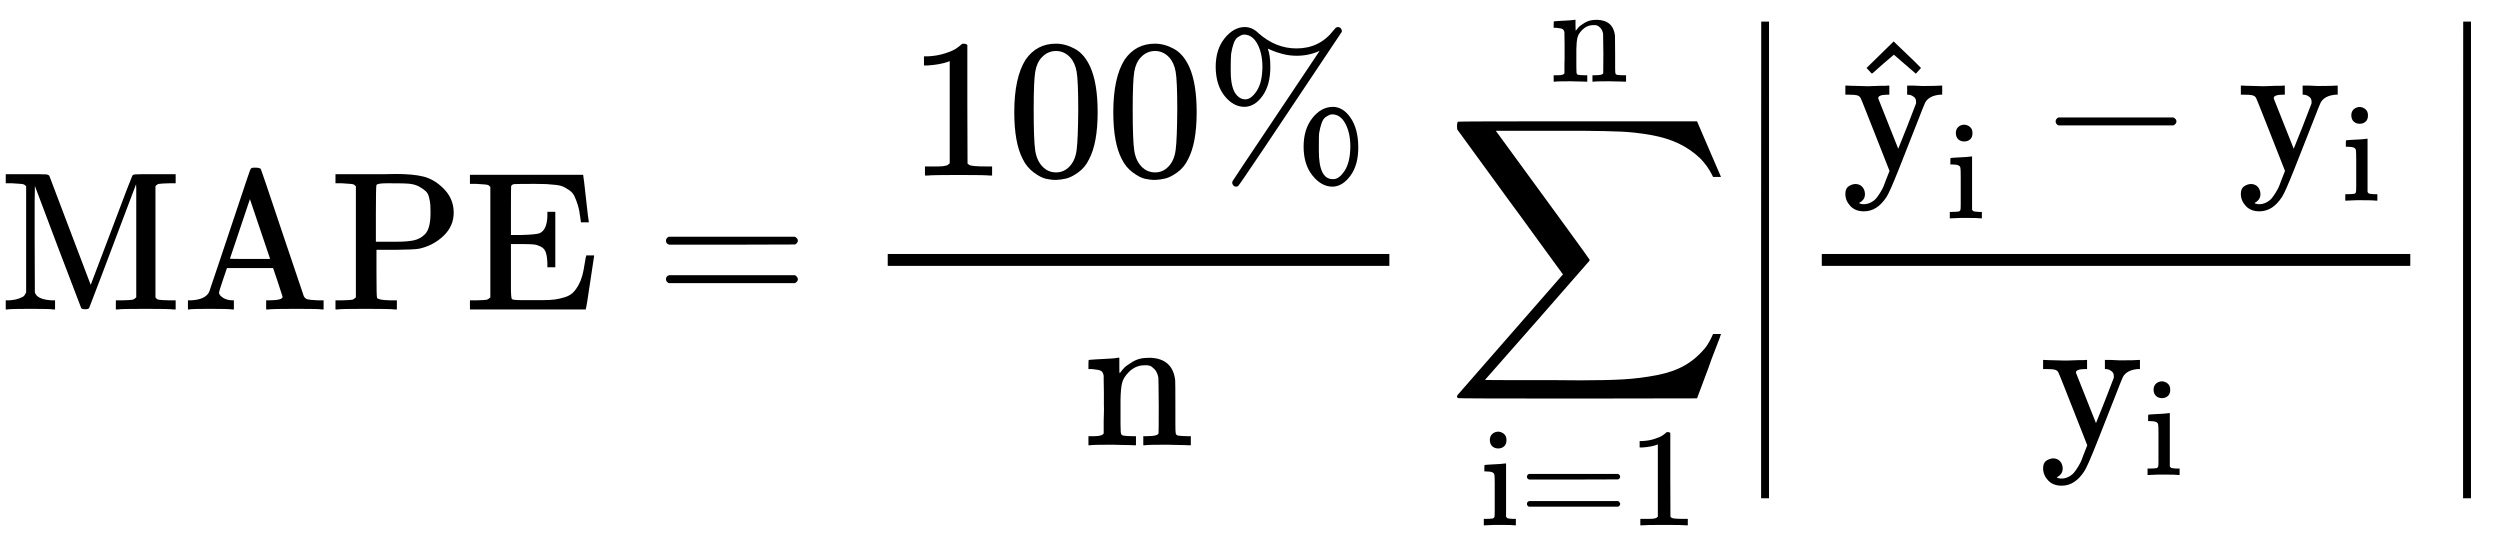 <?xml version="1.0" encoding="UTF-8" standalone="no" ?>
<svg xmlns="http://www.w3.org/2000/svg" width="28.561ex" height="6.359ex" viewBox="0 -1562.5 12623.8 2810.6" xmlns:xlink="http://www.w3.org/1999/xlink" aria-hidden="true" style=""><defs><path id="MJX-2-TEX-N-4D" d="M132 622Q125 629 121 631T105 634T62 637H29V683H135Q221 683 232 682T249 675Q250 674 354 398L458 124L562 398Q666 674 668 675Q671 681 683 682T781 683H887V637H854Q814 636 803 634T785 622V61Q791 51 802 49T854 46H887V0H876Q855 3 736 3Q605 3 596 0H585V46H618Q660 47 669 49T688 61V347Q688 424 688 461T688 546T688 613L687 632Q454 14 450 7Q446 1 430 1T410 7Q409 9 292 316L176 624V606Q175 588 175 543T175 463T175 356L176 86Q187 50 261 46H278V0H269Q254 3 154 3Q52 3 37 0H29V46H46Q78 48 98 56T122 69T132 86V622Z"></path><path id="MJX-2-TEX-N-41" d="M255 0Q240 3 140 3Q48 3 39 0H32V46H47Q119 49 139 88Q140 91 192 245T295 553T348 708Q351 716 366 716H376Q396 715 400 709Q402 707 508 390L617 67Q624 54 636 51T687 46H717V0H708Q699 3 581 3Q458 3 437 0H427V46H440Q510 46 510 64Q510 66 486 138L462 209H229L209 150Q189 91 189 85Q189 72 209 59T259 46H264V0H255ZM447 255L345 557L244 256Q244 255 345 255H447Z"></path><path id="MJX-2-TEX-N-50" d="M130 622Q123 629 119 631T103 634T60 637H27V683H214Q237 683 276 683T331 684Q419 684 471 671T567 616Q624 563 624 489Q624 421 573 372T451 307Q429 302 328 301H234V181Q234 62 237 58Q245 47 304 46H337V0H326Q305 3 182 3Q47 3 38 0H27V46H60Q102 47 111 49T130 61V622ZM507 488Q507 514 506 528T500 564T483 597T450 620T397 635Q385 637 307 637H286Q237 637 234 628Q231 624 231 483V342H302H339Q390 342 423 349T481 382Q507 411 507 488Z"></path><path id="MJX-2-TEX-N-45" d="M128 619Q121 626 117 628T101 631T58 634H25V680H597V676Q599 670 611 560T625 444V440H585V444Q584 447 582 465Q578 500 570 526T553 571T528 601T498 619T457 629T411 633T353 634Q266 634 251 633T233 622Q233 622 233 621Q232 619 232 497V376H286Q359 378 377 385Q413 401 416 469Q416 471 416 473V493H456V213H416V233Q415 268 408 288T383 317T349 328T297 330Q290 330 286 330H232V196V114Q232 57 237 52Q243 47 289 47H340H391Q428 47 452 50T505 62T552 92T584 146Q594 172 599 200T607 247T612 270V273H652V270Q651 267 632 137T610 3V0H25V46H58Q100 47 109 49T128 61V619Z"></path><path id="MJX-2-TEX-N-3D" d="M56 347Q56 360 70 367H707Q722 359 722 347Q722 336 708 328L390 327H72Q56 332 56 347ZM56 153Q56 168 72 173H708Q722 163 722 153Q722 140 707 133H70Q56 140 56 153Z"></path><path id="MJX-2-TEX-N-31" d="M213 578L200 573Q186 568 160 563T102 556H83V602H102Q149 604 189 617T245 641T273 663Q275 666 285 666Q294 666 302 660V361L303 61Q310 54 315 52T339 48T401 46H427V0H416Q395 3 257 3Q121 3 100 0H88V46H114Q136 46 152 46T177 47T193 50T201 52T207 57T213 61V578Z"></path><path id="MJX-2-TEX-N-30" d="M96 585Q152 666 249 666Q297 666 345 640T423 548Q460 465 460 320Q460 165 417 83Q397 41 362 16T301 -15T250 -22Q224 -22 198 -16T137 16T82 83Q39 165 39 320Q39 494 96 585ZM321 597Q291 629 250 629Q208 629 178 597Q153 571 145 525T137 333Q137 175 145 125T181 46Q209 16 250 16Q290 16 318 46Q347 76 354 130T362 333Q362 478 354 524T321 597Z"></path><path id="MJX-2-TEX-N-25" d="M465 605Q428 605 394 614T340 632T319 641Q332 608 332 548Q332 458 293 403T202 347Q145 347 101 402T56 548Q56 637 101 693T202 750Q241 750 272 719Q359 642 464 642Q580 642 650 732Q662 748 668 749Q670 750 673 750Q682 750 688 743T693 726Q178 -47 170 -52Q166 -56 160 -56Q147 -56 142 -45Q137 -36 142 -27Q143 -24 363 304Q469 462 525 546T581 630Q528 605 465 605ZM207 385Q235 385 263 427T292 548Q292 617 267 664T200 712Q193 712 186 709T167 698T147 668T134 615Q132 595 132 548V527Q132 436 165 403Q183 385 203 385H207ZM500 146Q500 234 544 290T647 347Q699 347 737 292T776 146T737 0T646 -56Q590 -56 545 0T500 146ZM651 -18Q679 -18 707 24T736 146Q736 215 711 262T644 309Q637 309 630 306T611 295T591 265T578 212Q577 200 577 146V124Q577 -18 647 -18H651Z"></path><path id="MJX-2-TEX-N-6E" d="M41 46H55Q94 46 102 60V68Q102 77 102 91T102 122T103 161T103 203Q103 234 103 269T102 328V351Q99 370 88 376T43 385H25V408Q25 431 27 431L37 432Q47 433 65 434T102 436Q119 437 138 438T167 441T178 442H181V402Q181 364 182 364T187 369T199 384T218 402T247 421T285 437Q305 442 336 442Q450 438 463 329Q464 322 464 190V104Q464 66 466 59T477 49Q498 46 526 46H542V0H534L510 1Q487 2 460 2T422 3Q319 3 310 0H302V46H318Q379 46 379 62Q380 64 380 200Q379 335 378 343Q372 371 358 385T334 402T308 404Q263 404 229 370Q202 343 195 315T187 232V168V108Q187 78 188 68T191 55T200 49Q221 46 249 46H265V0H257L234 1Q210 2 183 2T145 3Q42 3 33 0H25V46H41Z"></path><path id="MJX-2-TEX-LO-2211" d="M60 948Q63 950 665 950H1267L1325 815Q1384 677 1388 669H1348L1341 683Q1320 724 1285 761Q1235 809 1174 838T1033 881T882 898T699 902H574H543H251L259 891Q722 258 724 252Q725 250 724 246Q721 243 460 -56L196 -356Q196 -357 407 -357Q459 -357 548 -357T676 -358Q812 -358 896 -353T1063 -332T1204 -283T1307 -196Q1328 -170 1348 -124H1388Q1388 -125 1381 -145T1356 -210T1325 -294L1267 -449L666 -450Q64 -450 61 -448Q55 -446 55 -439Q55 -437 57 -433L590 177Q590 178 557 222T452 366T322 544L56 909L55 924Q55 945 60 948Z"></path><path id="MJX-2-TEX-N-69" d="M69 609Q69 637 87 653T131 669Q154 667 171 652T188 609Q188 579 171 564T129 549Q104 549 87 564T69 609ZM247 0Q232 3 143 3Q132 3 106 3T56 1L34 0H26V46H42Q70 46 91 49Q100 53 102 60T104 102V205V293Q104 345 102 359T88 378Q74 385 41 385H30V408Q30 431 32 431L42 432Q52 433 70 434T106 436Q123 437 142 438T171 441T182 442H185V62Q190 52 197 50T232 46H255V0H247Z"></path><path id="MJX-2-TEX-S4-2223" d="M139 -249H137Q125 -249 119 -235V251L120 737Q130 750 139 750Q152 750 159 735V-235Q151 -249 141 -249H139Z"></path><path id="MJX-2-TEX-N-79" d="M69 -66Q91 -66 104 -80T118 -116Q118 -134 109 -145T91 -160Q84 -163 97 -166Q104 -168 111 -168Q131 -168 148 -159T175 -138T197 -106T213 -75T225 -43L242 0L170 183Q150 233 125 297Q101 358 96 368T80 381Q79 382 78 382Q66 385 34 385H19V431H26L46 430Q65 430 88 429T122 428Q129 428 142 428T171 429T200 430T224 430L233 431H241V385H232Q183 385 185 366L286 112Q286 113 332 227L376 341V350Q376 365 366 373T348 383T334 385H331V431H337H344Q351 431 361 431T382 430T405 429T422 429Q477 429 503 431H508V385H497Q441 380 422 345Q420 343 378 235T289 9T227 -131Q180 -204 113 -204Q69 -204 44 -177T19 -116Q19 -89 35 -78T69 -66Z"></path><path id="MJX-2-TEX-N-5E" d="M112 560L249 694L257 686Q387 562 387 560L361 531Q359 532 303 581L250 627L195 580Q182 569 169 557T148 538L140 532Q138 530 125 546L112 560Z"></path><path id="MJX-2-TEX-N-2212" d="M84 237T84 250T98 270H679Q694 262 694 250T679 230H98Q84 237 84 250Z"></path></defs><g stroke="currentColor" fill="currentColor" stroke-width="0" transform="matrix(1 0 0 -1 0 0)"><g data-mml-node="math"><g data-mml-node="TeXAtom" data-mjx-texclass="ORD"><g data-mml-node="mi"><use xlink:href="#MJX-2-TEX-N-4D"></use></g><g data-mml-node="mi" transform="translate(917, 0)"><use xlink:href="#MJX-2-TEX-N-41"></use></g><g data-mml-node="mi" transform="translate(1667, 0)"><use xlink:href="#MJX-2-TEX-N-50"></use></g><g data-mml-node="mi" transform="translate(2348, 0)"><use xlink:href="#MJX-2-TEX-N-45"></use></g><g data-mml-node="mo" transform="translate(3306.8, 0)"><use xlink:href="#MJX-2-TEX-N-3D"></use></g><g data-mml-node="mfrac" transform="translate(4362.6, 0)"><g data-mml-node="mrow" transform="translate(220, 676)"><g data-mml-node="mn"><use xlink:href="#MJX-2-TEX-N-31"></use><use xlink:href="#MJX-2-TEX-N-30" transform="translate(500, 0)"></use><use xlink:href="#MJX-2-TEX-N-30" transform="translate(1000, 0)"></use></g><g data-mml-node="mi" transform="translate(1500, 0)"><use xlink:href="#MJX-2-TEX-N-25"></use></g></g><g data-mml-node="mi" transform="translate(1108.5, -686)"><use xlink:href="#MJX-2-TEX-N-6E"></use></g><rect width="2533" height="60" x="120" y="220"></rect></g><g data-mml-node="munderover" transform="translate(7302.2, 0)"><g data-mml-node="mo"><use xlink:href="#MJX-2-TEX-LO-2211"></use></g><g data-mml-node="TeXAtom" transform="translate(171.9, -1090.1) scale(0.707)" data-mjx-texclass="ORD"><g data-mml-node="mi"><use xlink:href="#MJX-2-TEX-N-69"></use></g><g data-mml-node="mo" transform="translate(278, 0)"><use xlink:href="#MJX-2-TEX-N-3D"></use></g><g data-mml-node="mn" transform="translate(1056, 0)"><use xlink:href="#MJX-2-TEX-N-31"></use></g></g><g data-mml-node="TeXAtom" transform="translate(525.4, 1150) scale(0.707)" data-mjx-texclass="ORD"><g data-mml-node="mi"><use xlink:href="#MJX-2-TEX-N-6E"></use></g></g></g><g data-mml-node="mrow" transform="translate(8746.2, 0)"><g data-mml-node="mo"><svg width="278" height="2406.7" y="-953.4" x="27.5" viewBox="0 -298.1 278 2406.7"><use xlink:href="#MJX-2-TEX-S4-2223" transform="scale(1, 3.614)"></use></svg></g><g data-mml-node="mfrac" transform="translate(333, 0)"><g data-mml-node="mrow" transform="translate(220, 699.4)"><g data-mml-node="msub"><g data-mml-node="TeXAtom" data-mjx-texclass="ORD"><g data-mml-node="mover"><g data-mml-node="mi"><use xlink:href="#MJX-2-TEX-N-79"></use></g><g data-mml-node="mo" transform="translate(14, -40)"><use xlink:href="#MJX-2-TEX-N-5E"></use></g></g></g><g data-mml-node="TeXAtom" transform="translate(528, -239.4) scale(0.707)" data-mjx-texclass="ORD"><g data-mml-node="mi"><use xlink:href="#MJX-2-TEX-N-69"></use></g></g></g><g data-mml-node="mo" transform="translate(996.8, 0)"><use xlink:href="#MJX-2-TEX-N-2212"></use></g><g data-mml-node="msub" transform="translate(1997, 0)"><g data-mml-node="mi"><use xlink:href="#MJX-2-TEX-N-79"></use></g><g data-mml-node="TeXAtom" transform="translate(528, -150) scale(0.707)" data-mjx-texclass="ORD"><g data-mml-node="mi"><use xlink:href="#MJX-2-TEX-N-69"></use></g></g></g></g><g data-mml-node="msub" transform="translate(1218.5, -686)"><g data-mml-node="mi"><use xlink:href="#MJX-2-TEX-N-79"></use></g><g data-mml-node="TeXAtom" transform="translate(528, -150) scale(0.707)" data-mjx-texclass="ORD"><g data-mml-node="mi"><use xlink:href="#MJX-2-TEX-N-69"></use></g></g></g><rect width="2971.6" height="60" x="120" y="220"></rect></g><g data-mml-node="mo" transform="translate(3544.6, 0)"><svg width="278" height="2406.7" y="-953.4" x="27.5" viewBox="0 -298.1 278 2406.7"><use xlink:href="#MJX-2-TEX-S4-2223" transform="scale(1, 3.614)"></use></svg></g></g></g></g></g></svg>